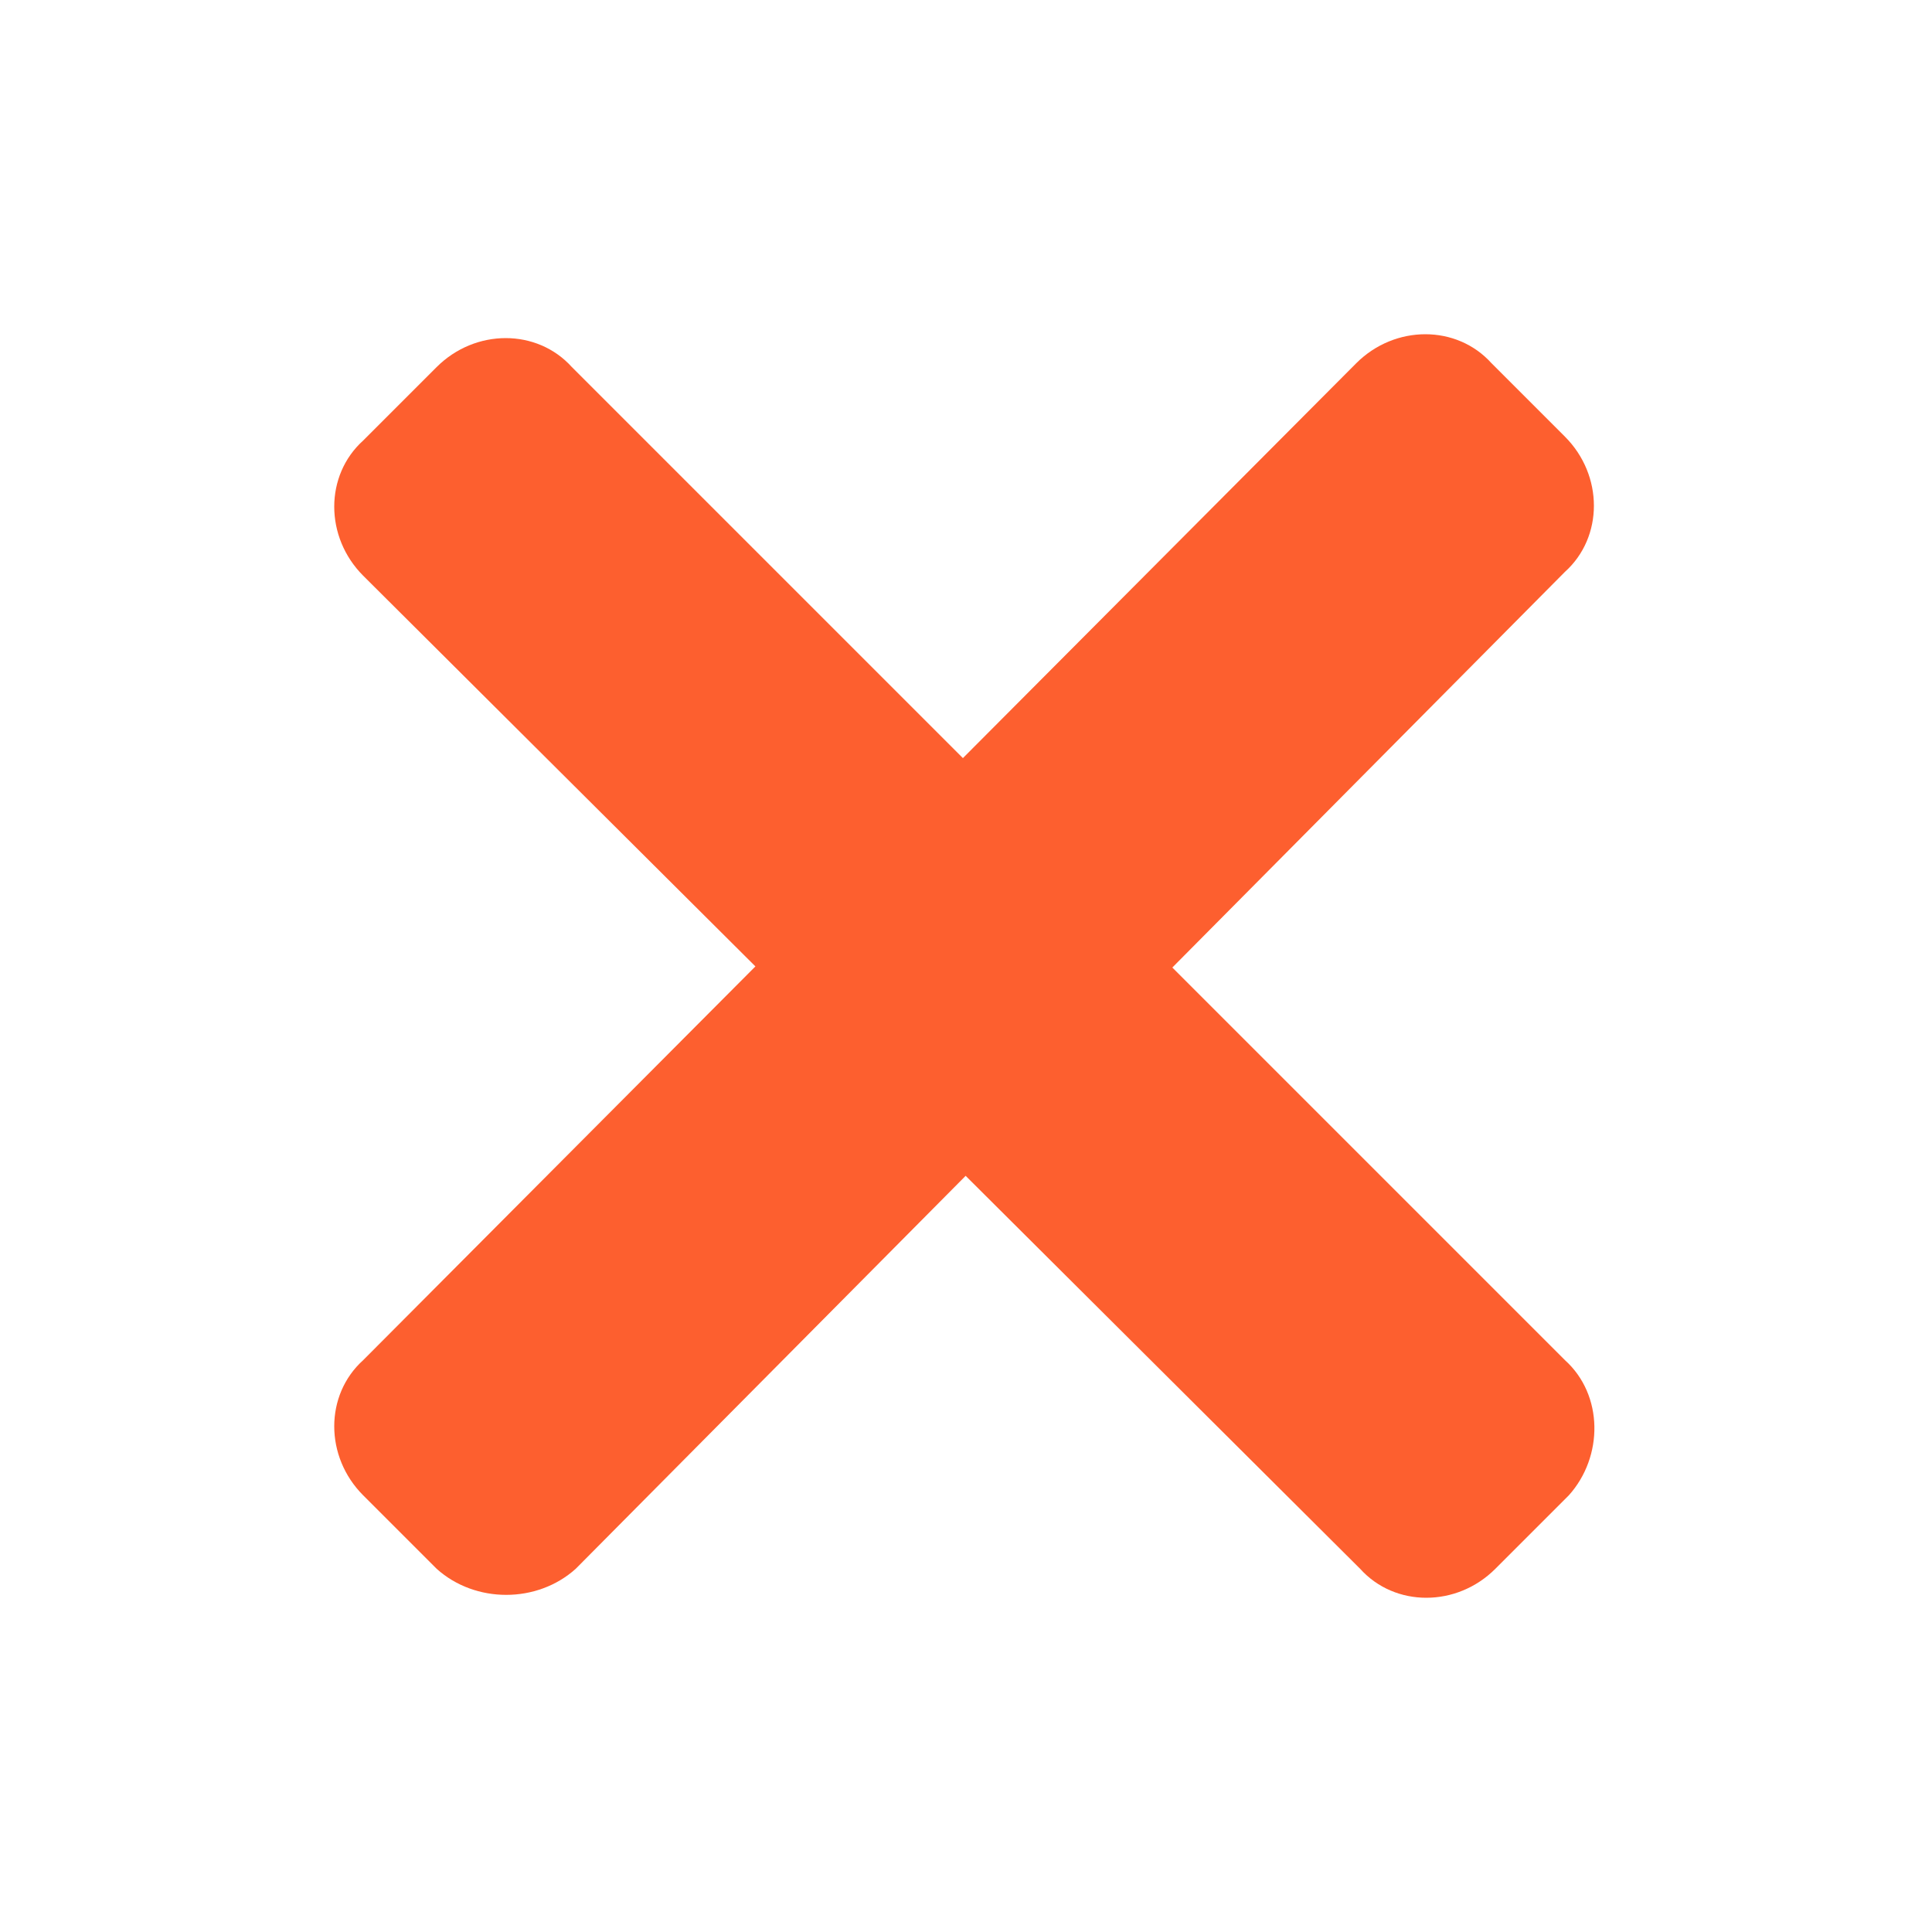 <?xml version="1.0" encoding="utf-8"?>
<!-- Generator: Adobe Illustrator 27.3.1, SVG Export Plug-In . SVG Version: 6.00 Build 0)  -->
<svg version="1.1" id="Layer_1" xmlns="http://www.w3.org/2000/svg" xmlns:xlink="http://www.w3.org/1999/xlink" x="0px" y="0px"
	 viewBox="0 0 50 50" style="enable-background:new 0 0 50 50;" xml:space="preserve">
<style type="text/css">
	.st0{fill:#fd5f2f;}
</style>
<g>
	<path class="st0" d="M40.6,38.7l-1.9,1.9c-1,1-2.6,1-3.5,0L9.4,14.9c-1-1-1-2.6,0-3.5l1.9-1.9c1-1,2.6-1,3.5,0l25.7,25.7
		C41.5,36.1,41.5,37.7,40.6,38.7z"/>
	<path class="st0" d="M11.3,40.6l-1.9-1.9c-1-1-1-2.6,0-3.5L35.1,9.4c1-1,2.6-1,3.5,0l1.9,1.9c1,1,1,2.6,0,3.5L14.9,40.6
		C13.9,41.5,12.3,41.5,11.3,40.6z"/>
</g>
</svg>
